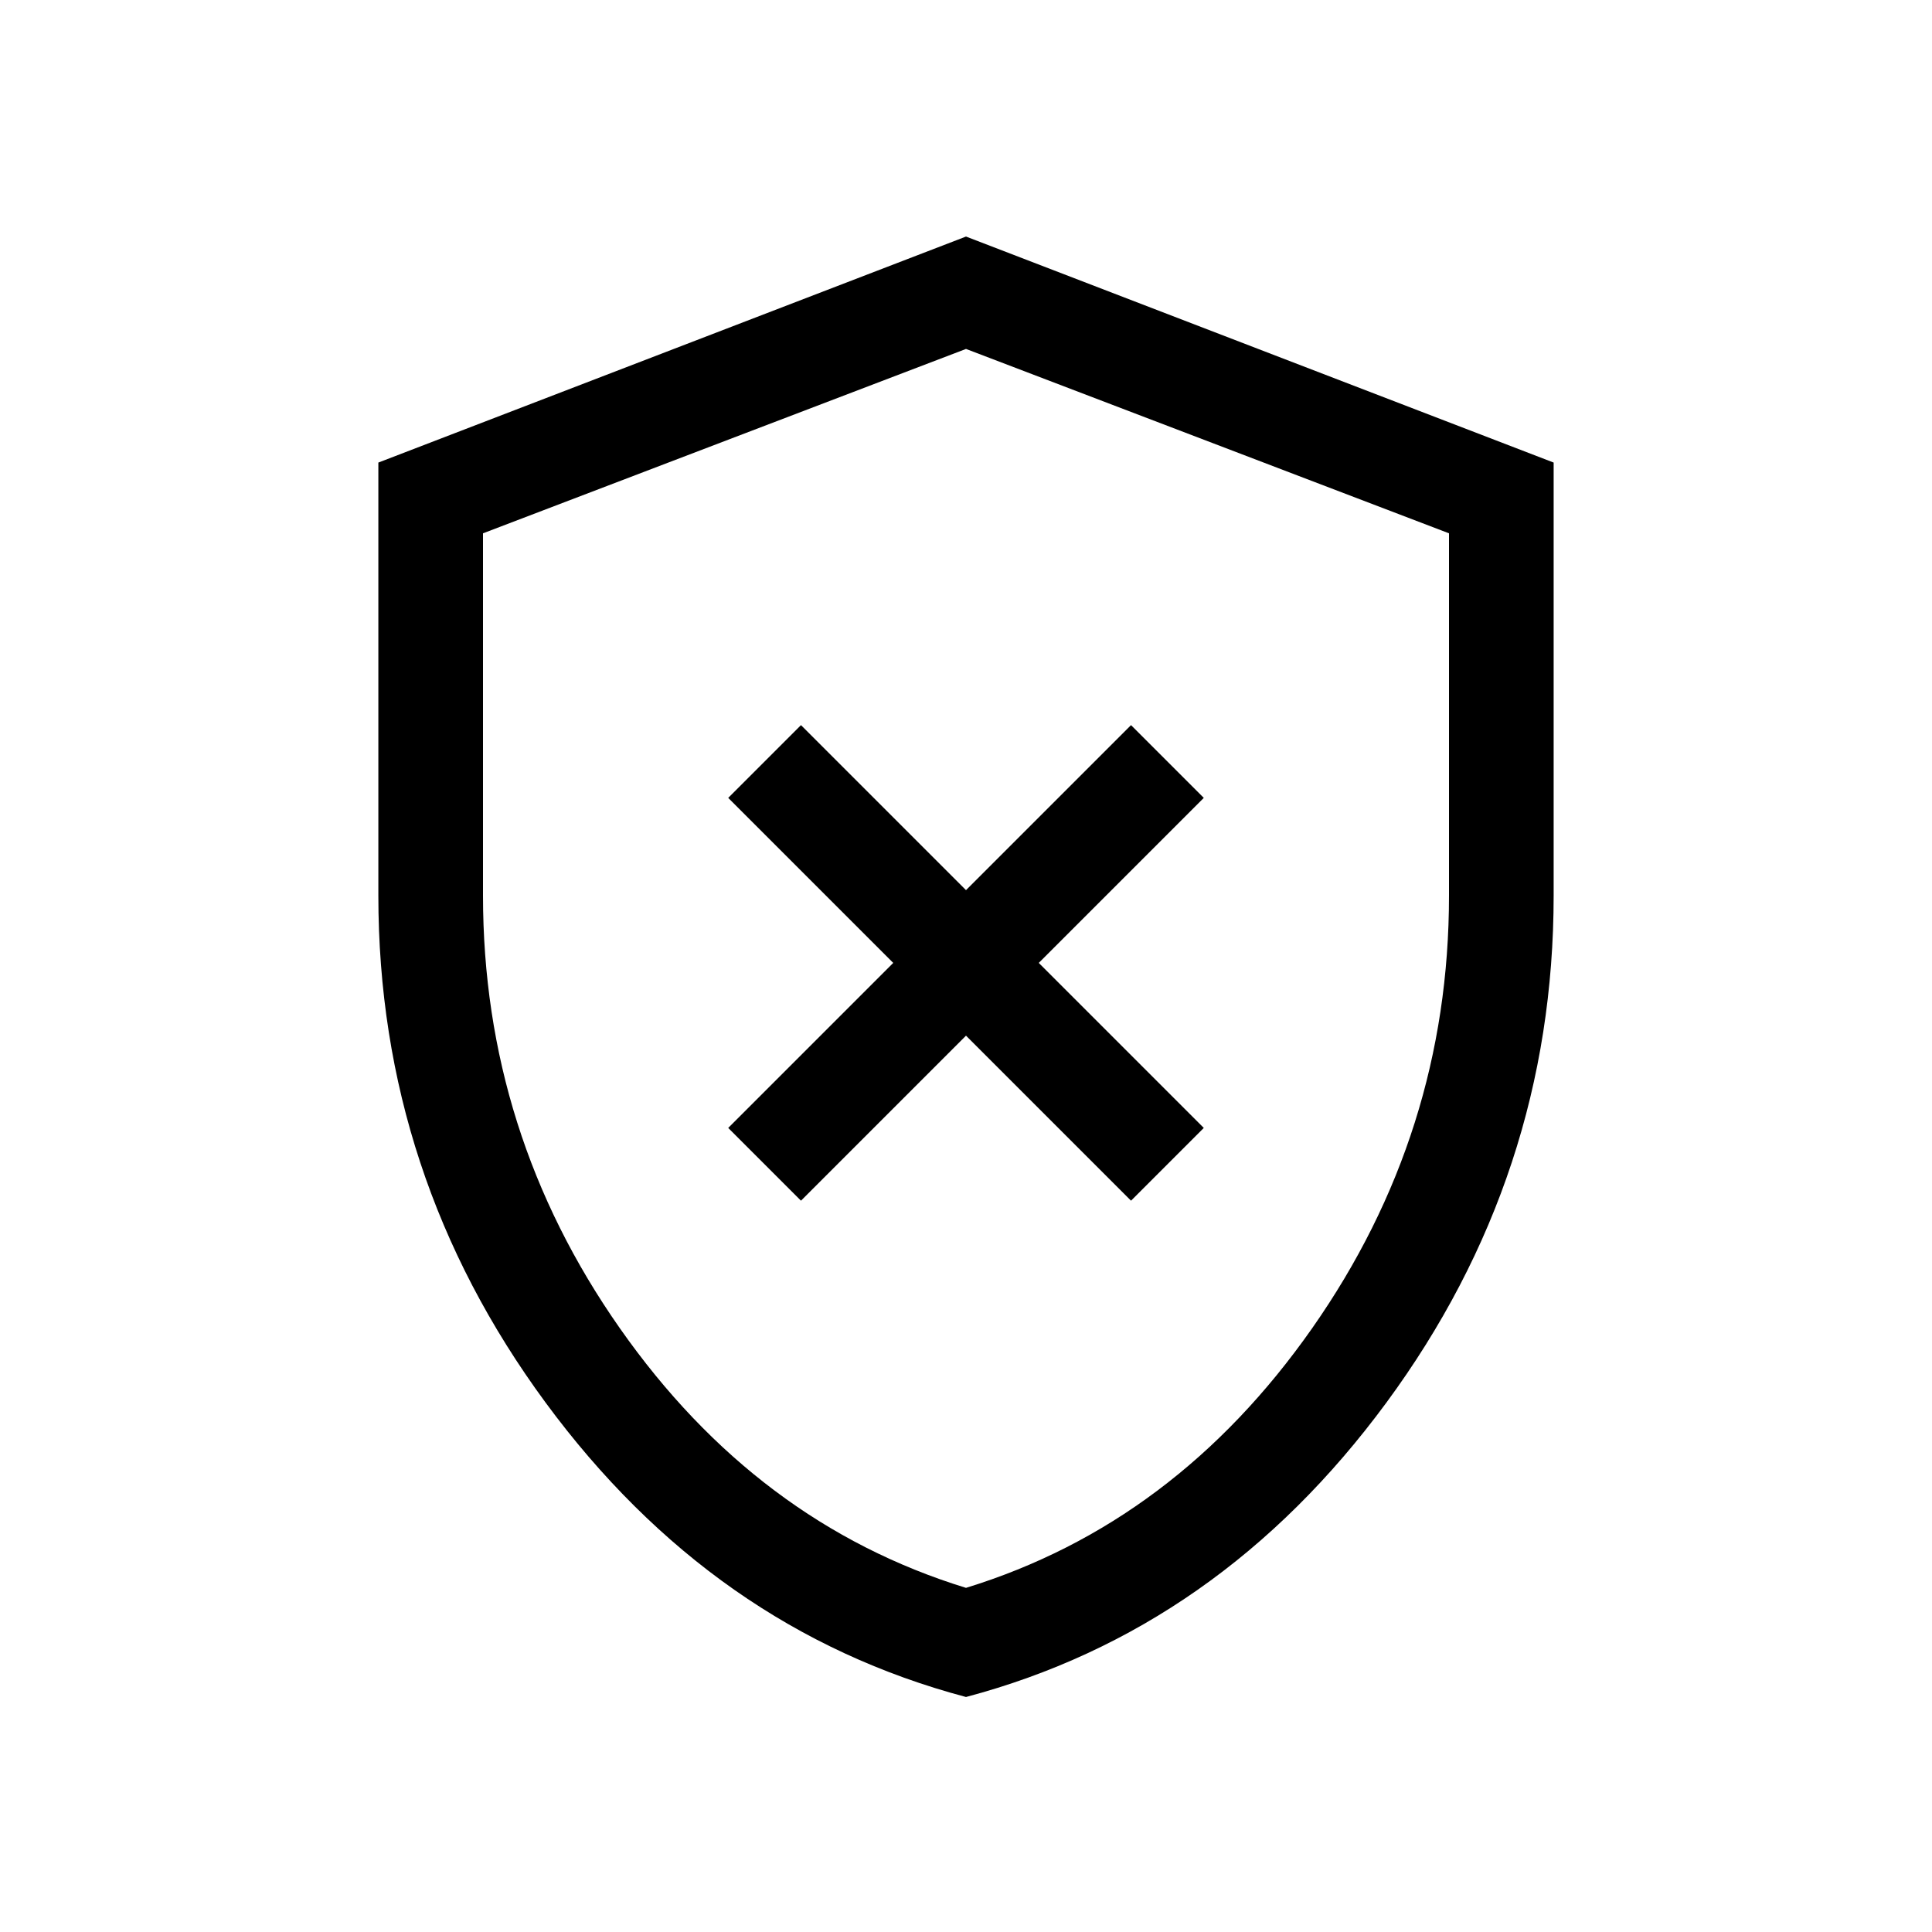 <svg xmlns="http://www.w3.org/2000/svg" height="20" viewBox="0 -960 960 960" width="20"><path d="m398-363.386 82-82 82 82 36.153-36.153-82-82 82-82L562-599.691l-82 82-82-82-36.153 36.152 82 82-82 82L398-363.386Zm82 246.615q-125.769-33.384-208.884-146.268Q188.001-375.924 188.001-515v-215.153L480-842.46l291.999 112.307V-515q0 139.076-83.115 251.961Q605.769-150.155 480-116.771ZM480-171q104-32 172-129t68-215v-180l-240-91.615L240-695v180q0 118 68 215t172 129Zm0-307.615Z"/></svg>
